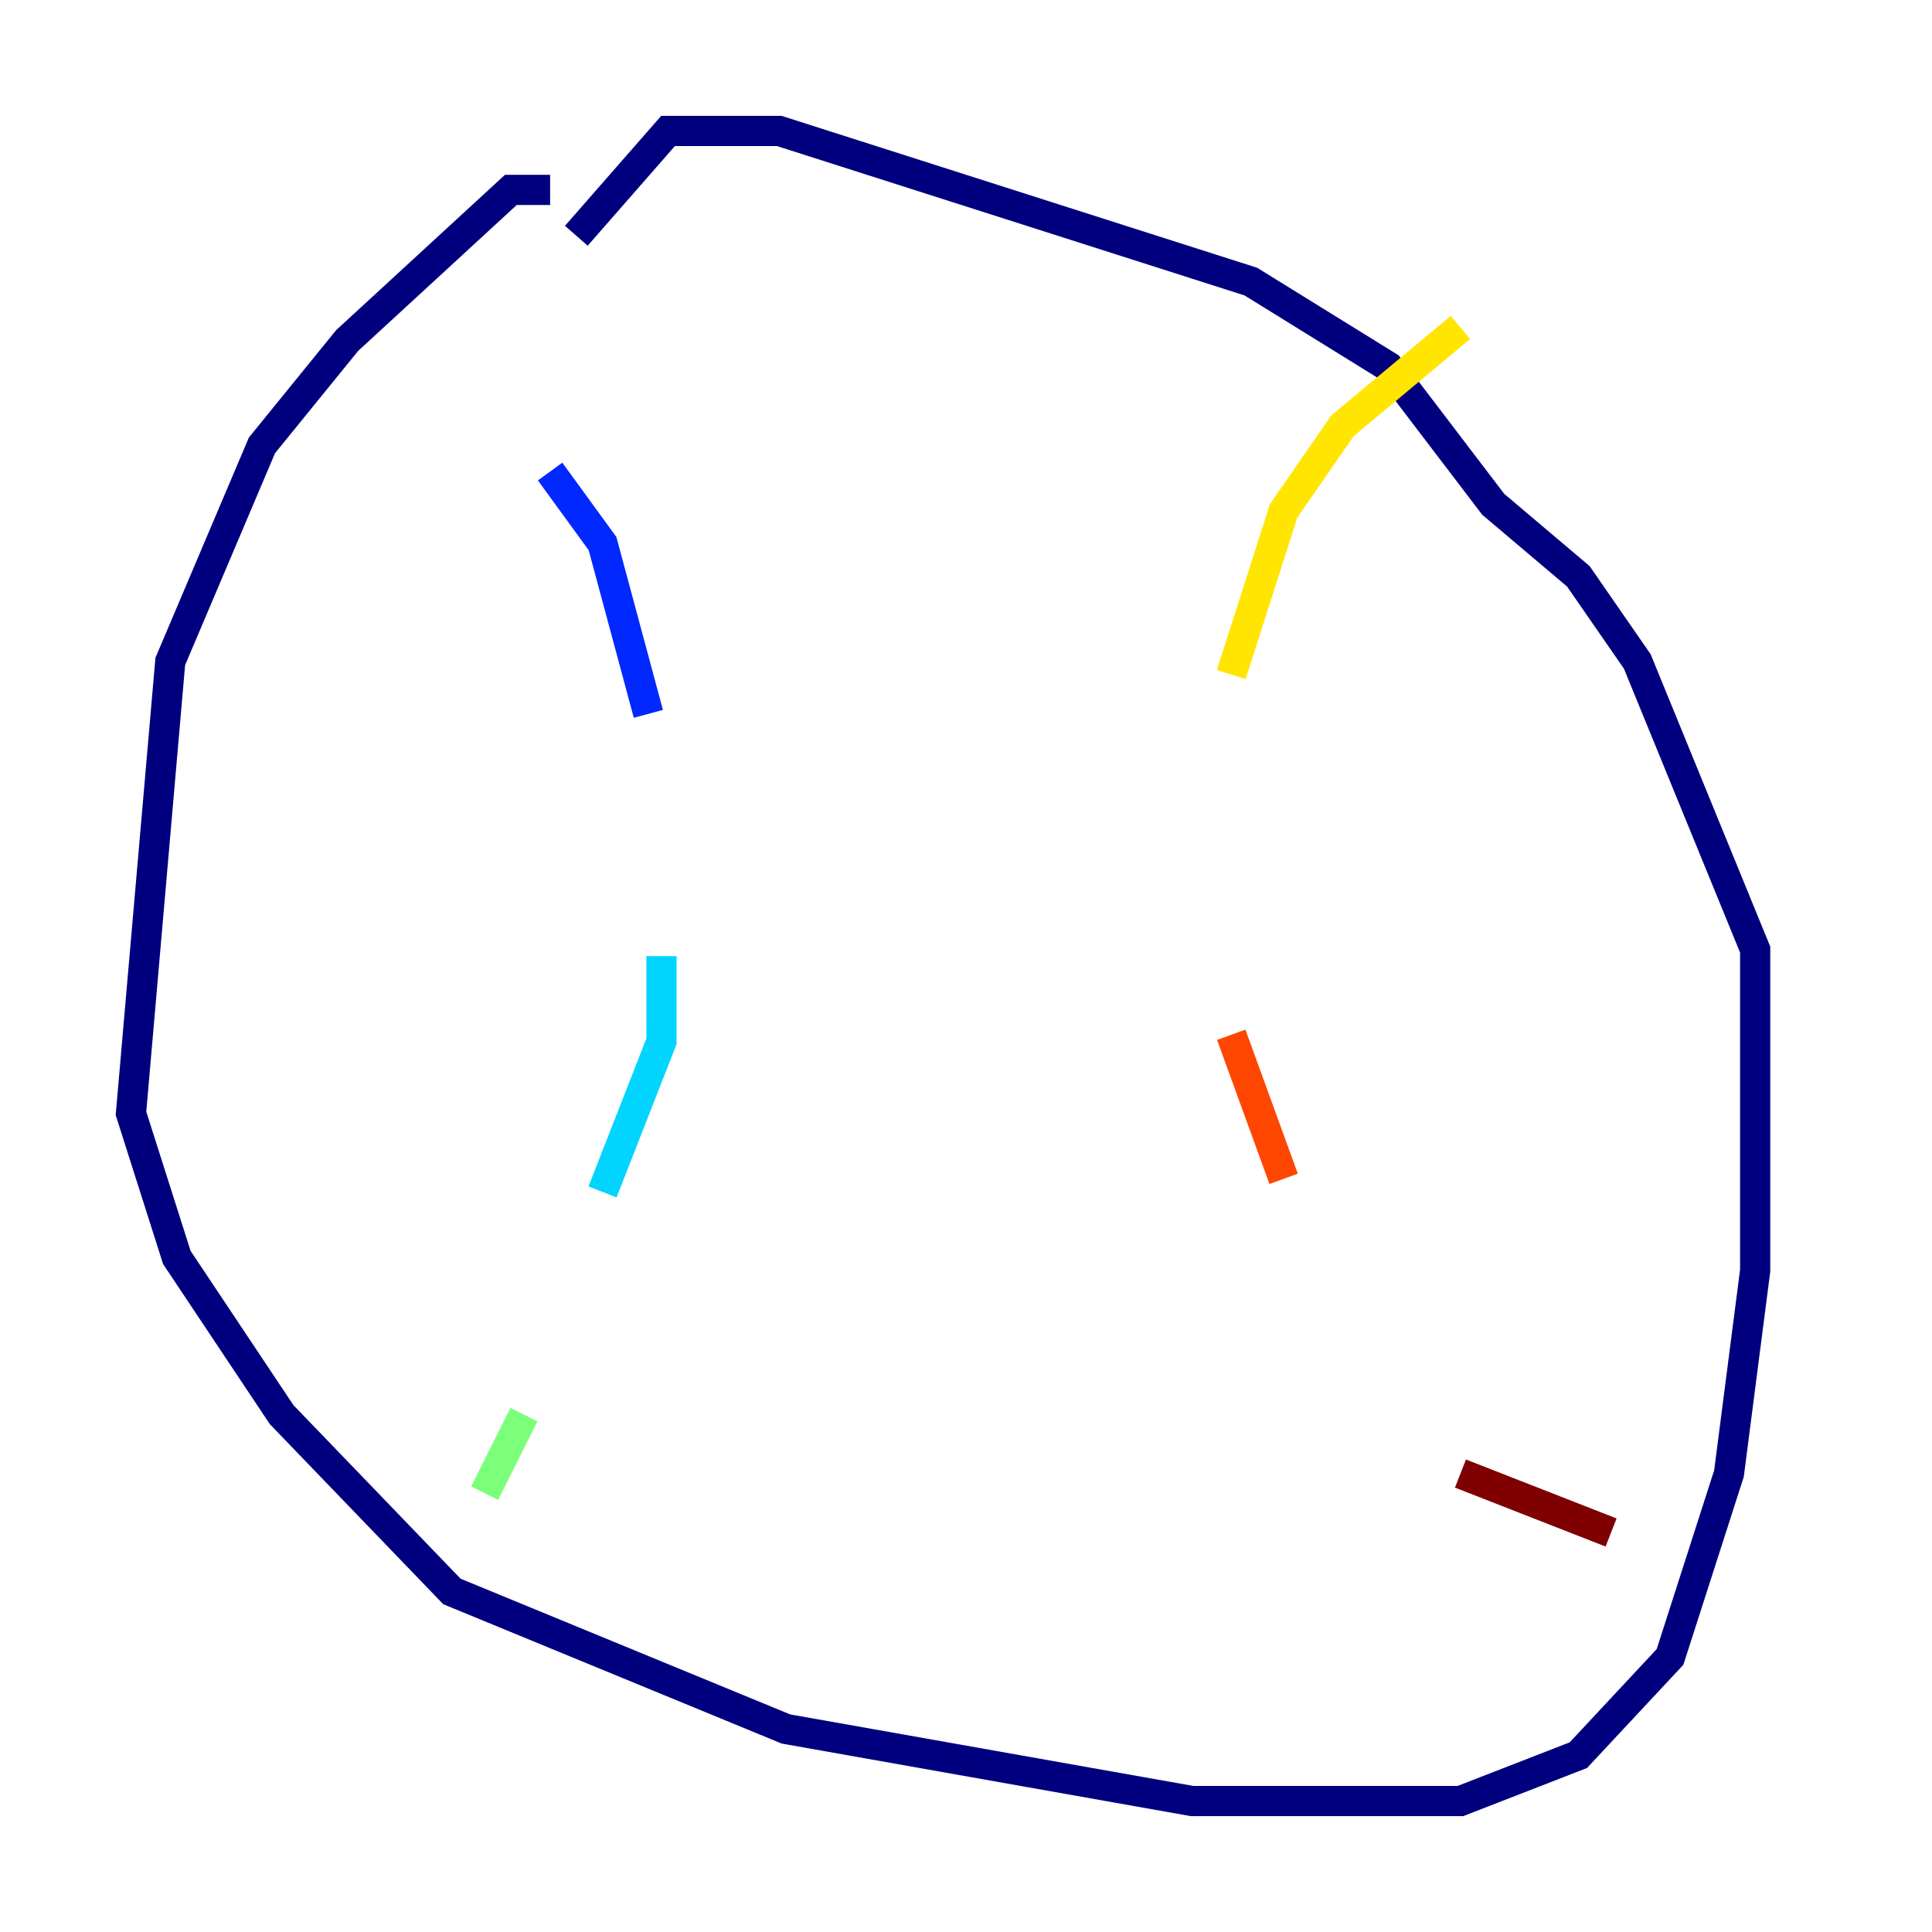 <?xml version="1.0" encoding="utf-8" ?>
<svg baseProfile="tiny" height="128" version="1.2" viewBox="0,0,128,128" width="128" xmlns="http://www.w3.org/2000/svg" xmlns:ev="http://www.w3.org/2001/xml-events" xmlns:xlink="http://www.w3.org/1999/xlink"><defs /><polyline fill="none" points="36.447,12.583 33.844,12.583 22.997,22.563 17.356,29.505 11.281,43.824 8.678,73.763 11.715,83.308 18.658,93.722 29.939,105.437 52.068,114.549 78.969,119.322 96.759,119.322 104.57,116.285 110.644,109.776 114.549,97.627 116.285,84.176 116.285,62.915 108.475,43.824 104.57,38.183 98.929,33.41 91.986,24.298 82.875,18.658 51.634,8.678 44.258,8.678 38.183,15.62" stroke="#00007f" stroke-width="2" /><polyline fill="none" points="36.447,31.241 39.919,36.014 42.956,47.295" stroke="#0028ff" stroke-width="2" /><polyline fill="none" points="43.824,63.349 43.824,68.99 39.919,78.969" stroke="#00d4ff" stroke-width="2" /><polyline fill="none" points="34.712,93.722 32.108,98.929" stroke="#7cff79" stroke-width="2" /><polyline fill="none" points="96.759,21.695 88.949,28.203 85.044,33.844 81.573,44.691" stroke="#ffe500" stroke-width="2" /><polyline fill="none" points="81.573,68.556 85.044,78.102" stroke="#ff4600" stroke-width="2" /><polyline fill="none" points="96.759,97.627 106.739,101.532" stroke="#7f0000" stroke-width="2" /></svg>